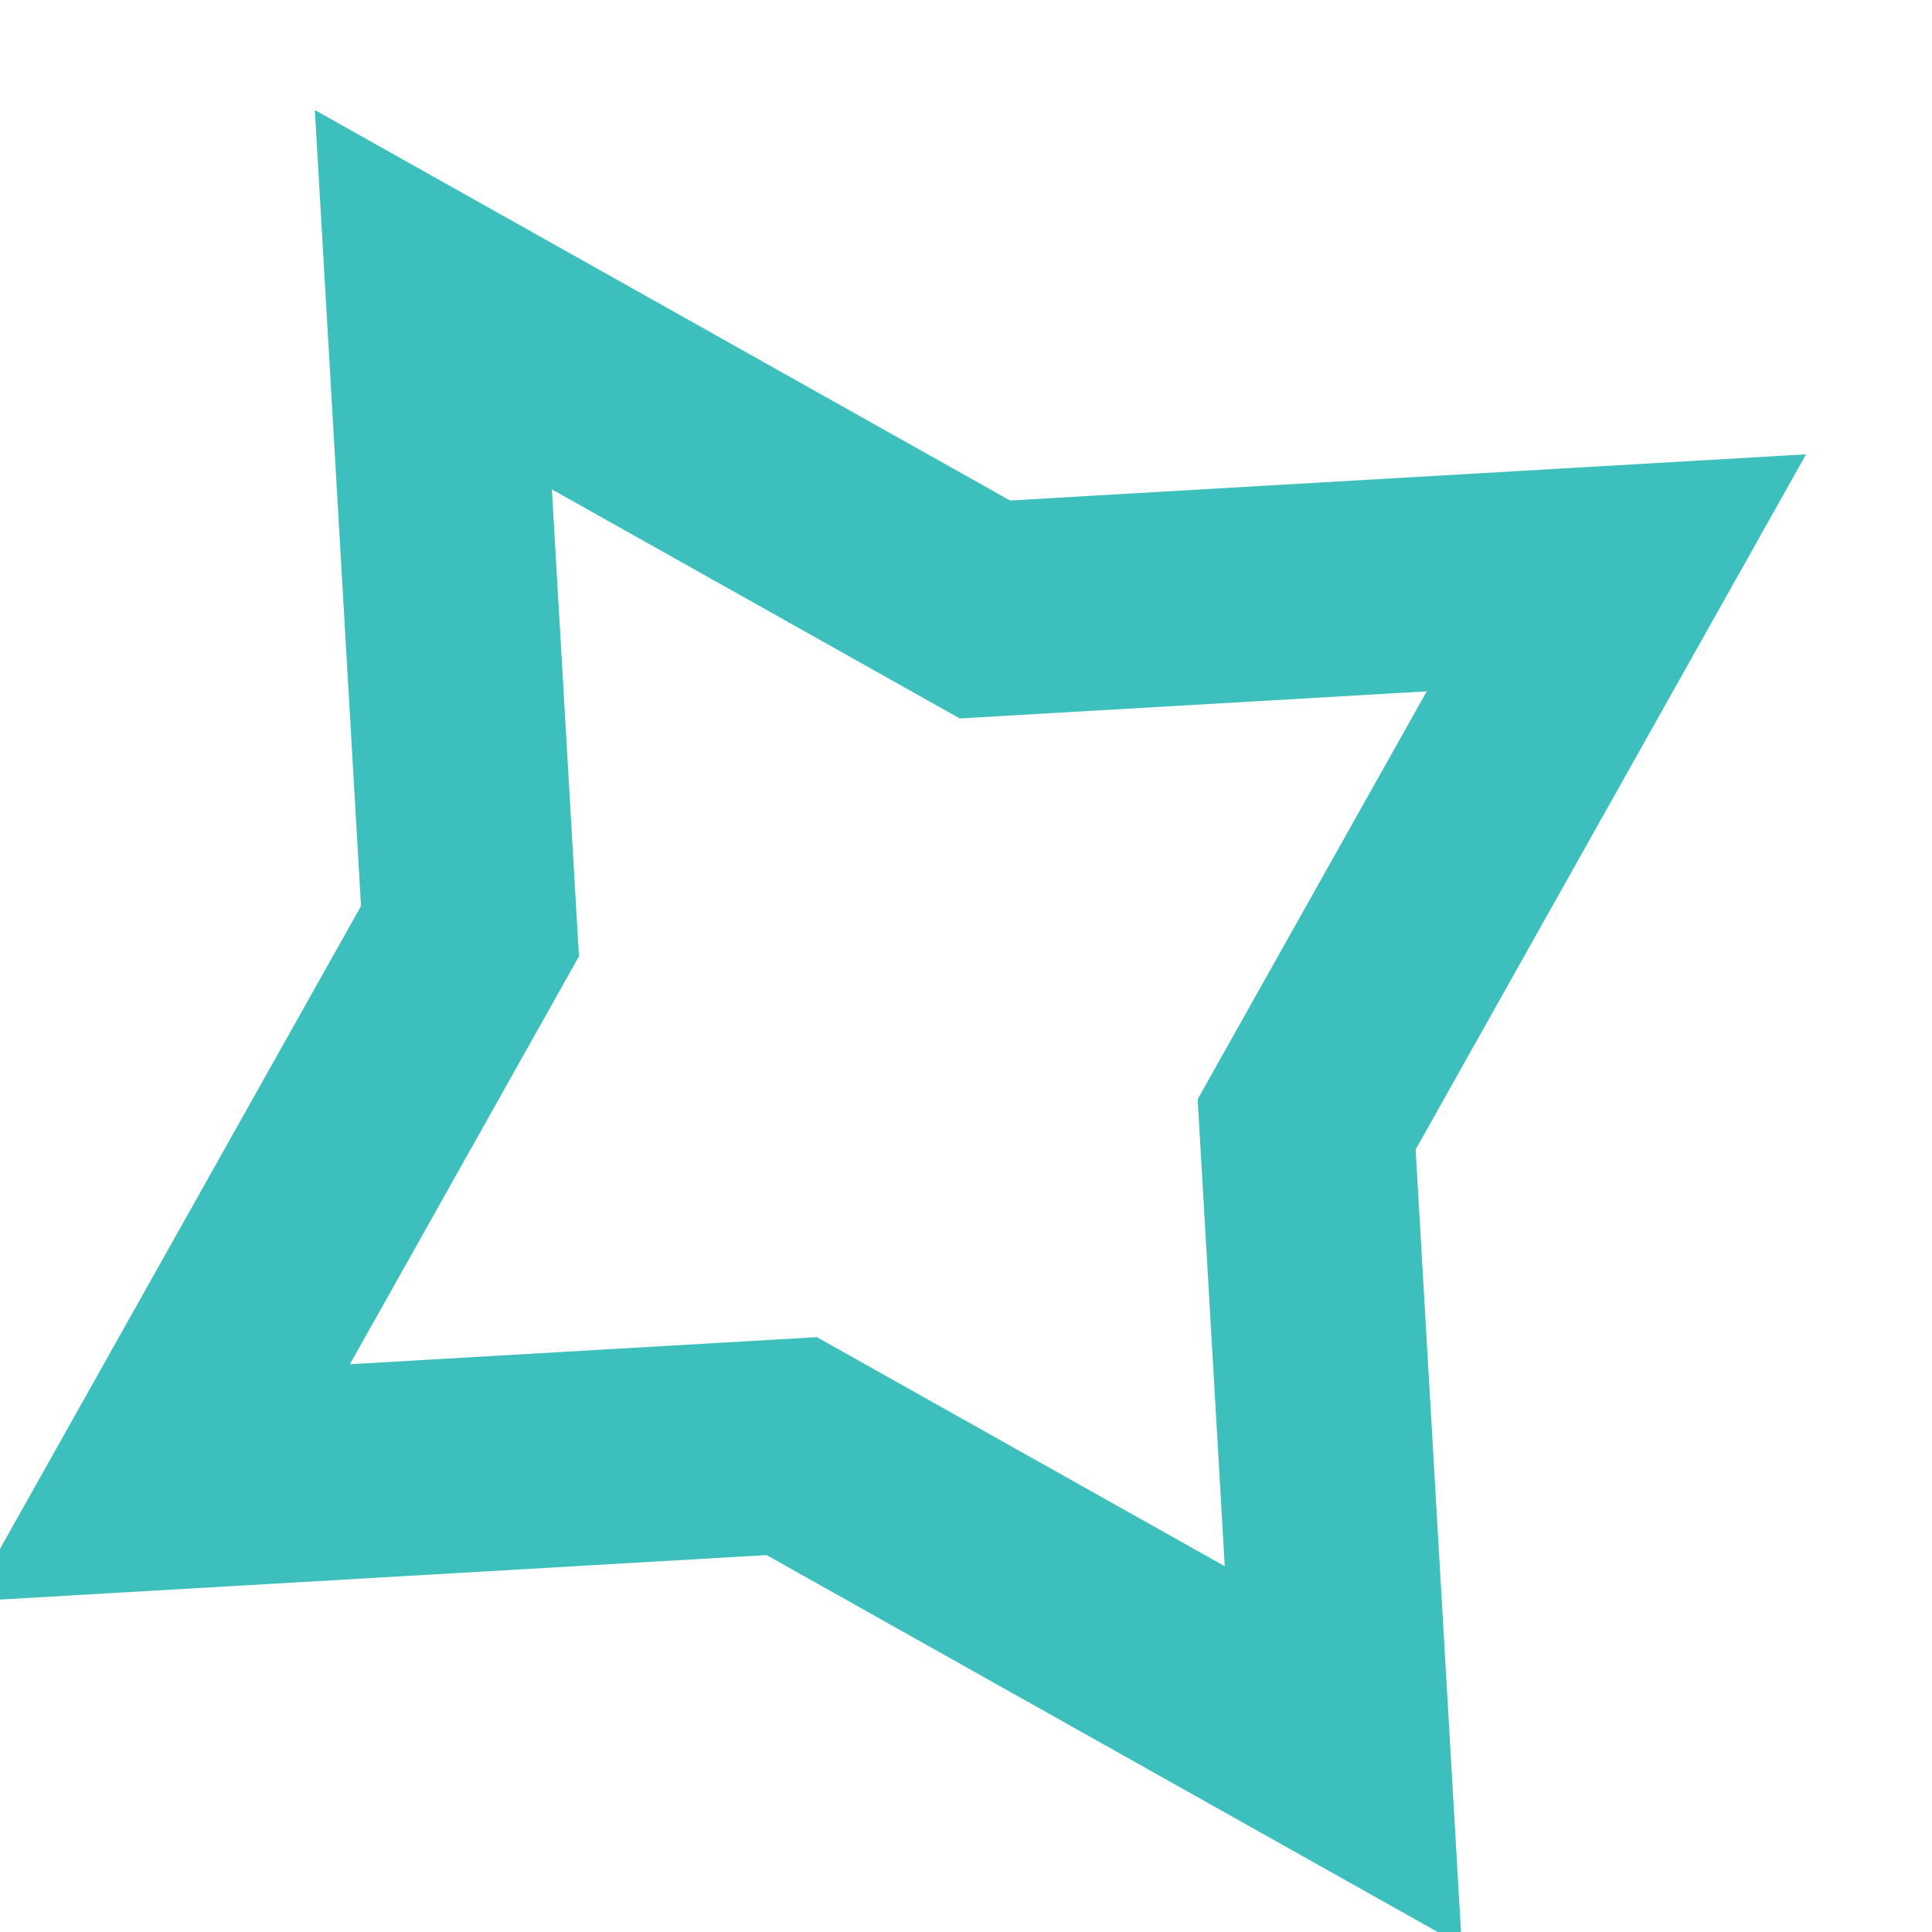 <?xml version="1.0" encoding="UTF-8"?>
<svg width="9px" height="9px" viewBox="0 0 9 9" version="1.1" xmlns="http://www.w3.org/2000/svg" xmlns:xlink="http://www.w3.org/1999/xlink">
    <!-- Generator: Sketch 48.2 (47327) - http://www.bohemiancoding.com/sketch -->
    <title>Star</title>
    <desc>Created with Sketch.</desc>
    <defs></defs>
    <g id="authentification-password" stroke="none" stroke-width="1" fill="none" fill-rule="evenodd" transform="translate(-122, -137)" opacity="0.8">
        <g id="Group-2" transform="translate(121, 71)" stroke="#0DAFAC">
            <g id="Group-4" transform="translate(6, 71.5) rotate(13) translate(-6, -71.5) translate(1, 67)">
                <polygon id="Star" points="4 6 1.172 6.828 2 4 1.172 1.172 4 2 6.828 1.172 6 4 6.828 6.828"></polygon>
            </g>
        </g>
    </g>
</svg>